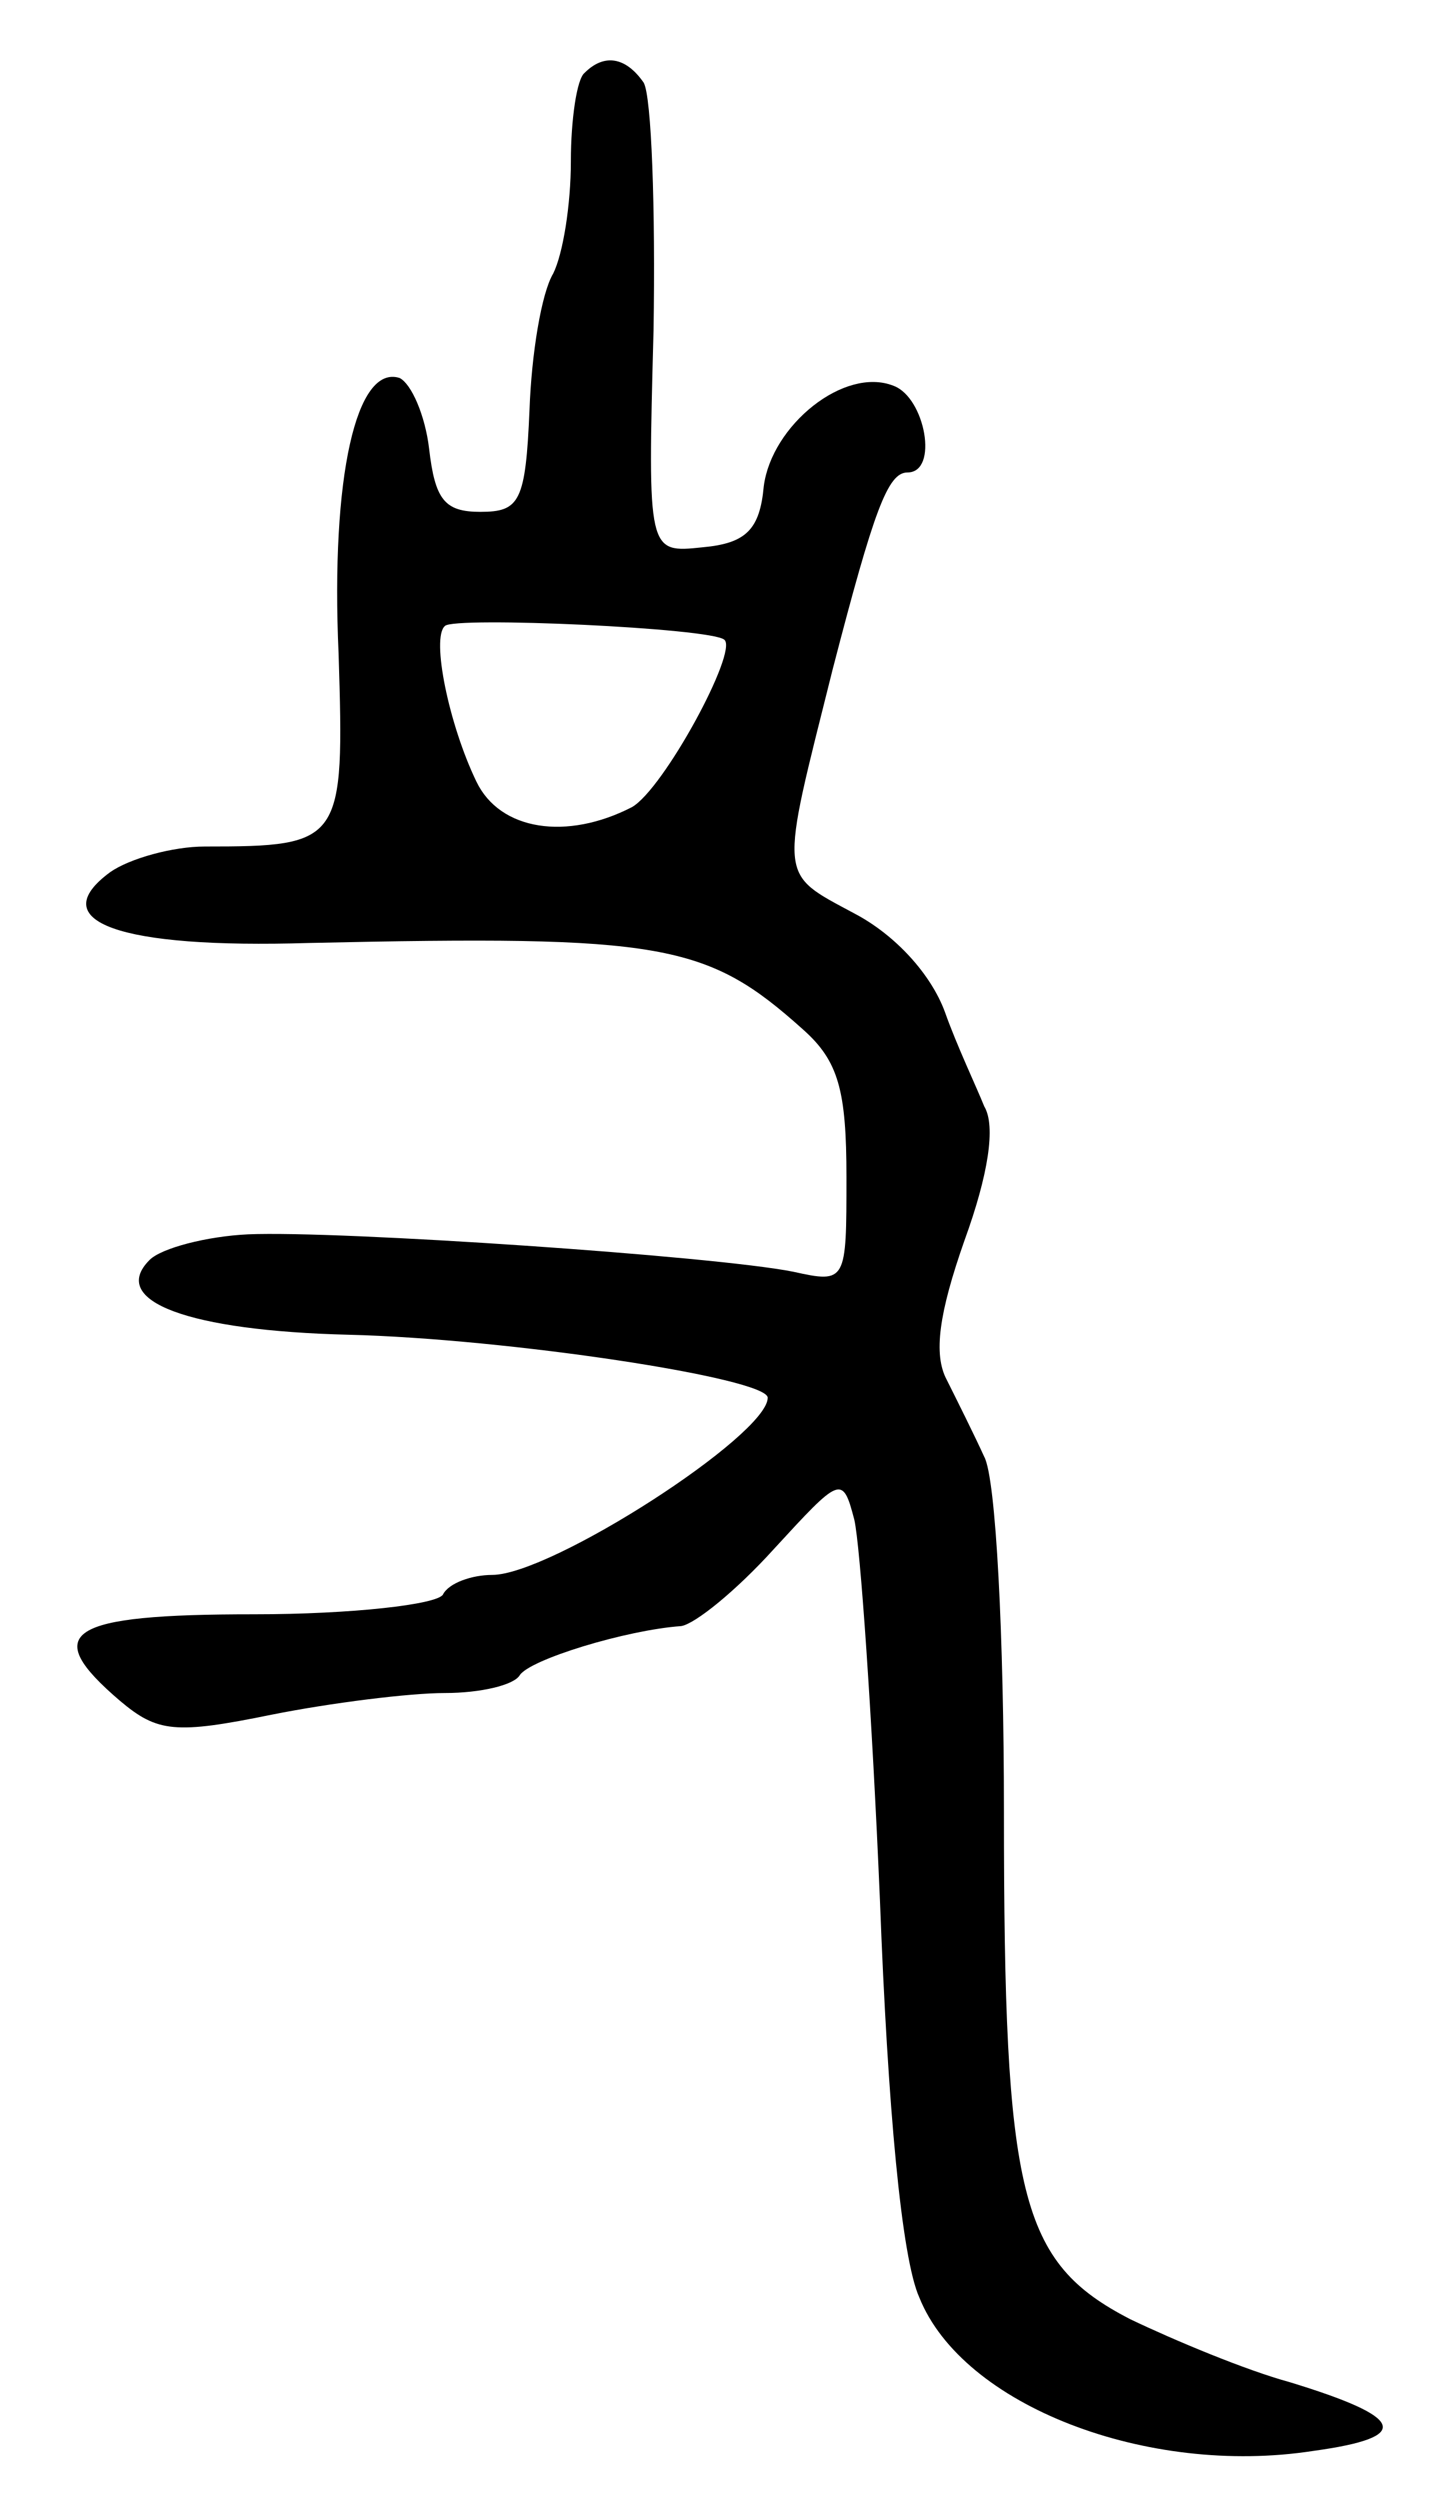<svg version="1.0" xmlns="http://www.w3.org/2000/svg"
 width="73pt" height="127pt" viewBox="0 0 73 127"
 preserveAspectRatio="xMidYMid meet">
<g transform="translate(0,127) scale(0.1,-0.1)"
fill="#000000" stroke="none">
<path d="M297 1233 c-4 -3 -7 -24 -7 -45 0 -22 -4 -47 -9 -57 -6 -10 -11 -41
-12 -69 -2 -47 -5 -52 -25 -52 -18 0 -23 6 -26 32 -2 17 -9 33 -15 36 -22 7
-35 -50 -31 -140 3 -96 2 -98 -68 -98 -16 0 -38 -6 -48 -13 -34 -25 4 -39 101
-36 180 4 202 0 251 -44 18 -16 22 -31 22 -75 0 -53 0 -54 -27 -48 -40 8 -231
21 -277 19 -21 -1 -44 -7 -50 -13 -21 -21 20 -36 101 -38 81 -2 213 -22 213
-32 0 -19 -110 -90 -140 -90 -10 0 -22 -4 -25 -10 -3 -5 -46 -10 -96 -10 -95
0 -109 -9 -68 -44 19 -16 28 -17 77 -7 30 6 70 11 88 11 18 0 35 4 38 9 5 8
54 23 82 25 7 1 28 18 47 39 34 37 35 38 41 15 3 -13 9 -99 13 -193 4 -106 11
-182 20 -202 22 -55 116 -91 200 -78 51 7 47 17 -12 35 -22 6 -58 21 -81 32
-56 29 -64 62 -64 258 0 88 -4 169 -10 180 -5 11 -14 29 -19 39 -7 13 -4 34 9
71 12 33 16 58 10 68 -4 10 -14 31 -20 48 -7 19 -25 39 -46 50 -39 21 -38 16
-11 124 21 81 28 100 38 100 16 0 9 38 -7 44 -25 10 -62 -20 -66 -51 -2 -22
-9 -29 -31 -31 -28 -3 -28 -3 -25 110 1 62 -1 119 -5 126 -9 13 -20 15 -30 5z
m71 -288 c7 -6 -31 -76 -47 -85 -33 -17 -67 -12 -79 13 -14 29 -23 73 -16 79
4 5 136 -1 142 -7z"/>
</g>
</svg>
